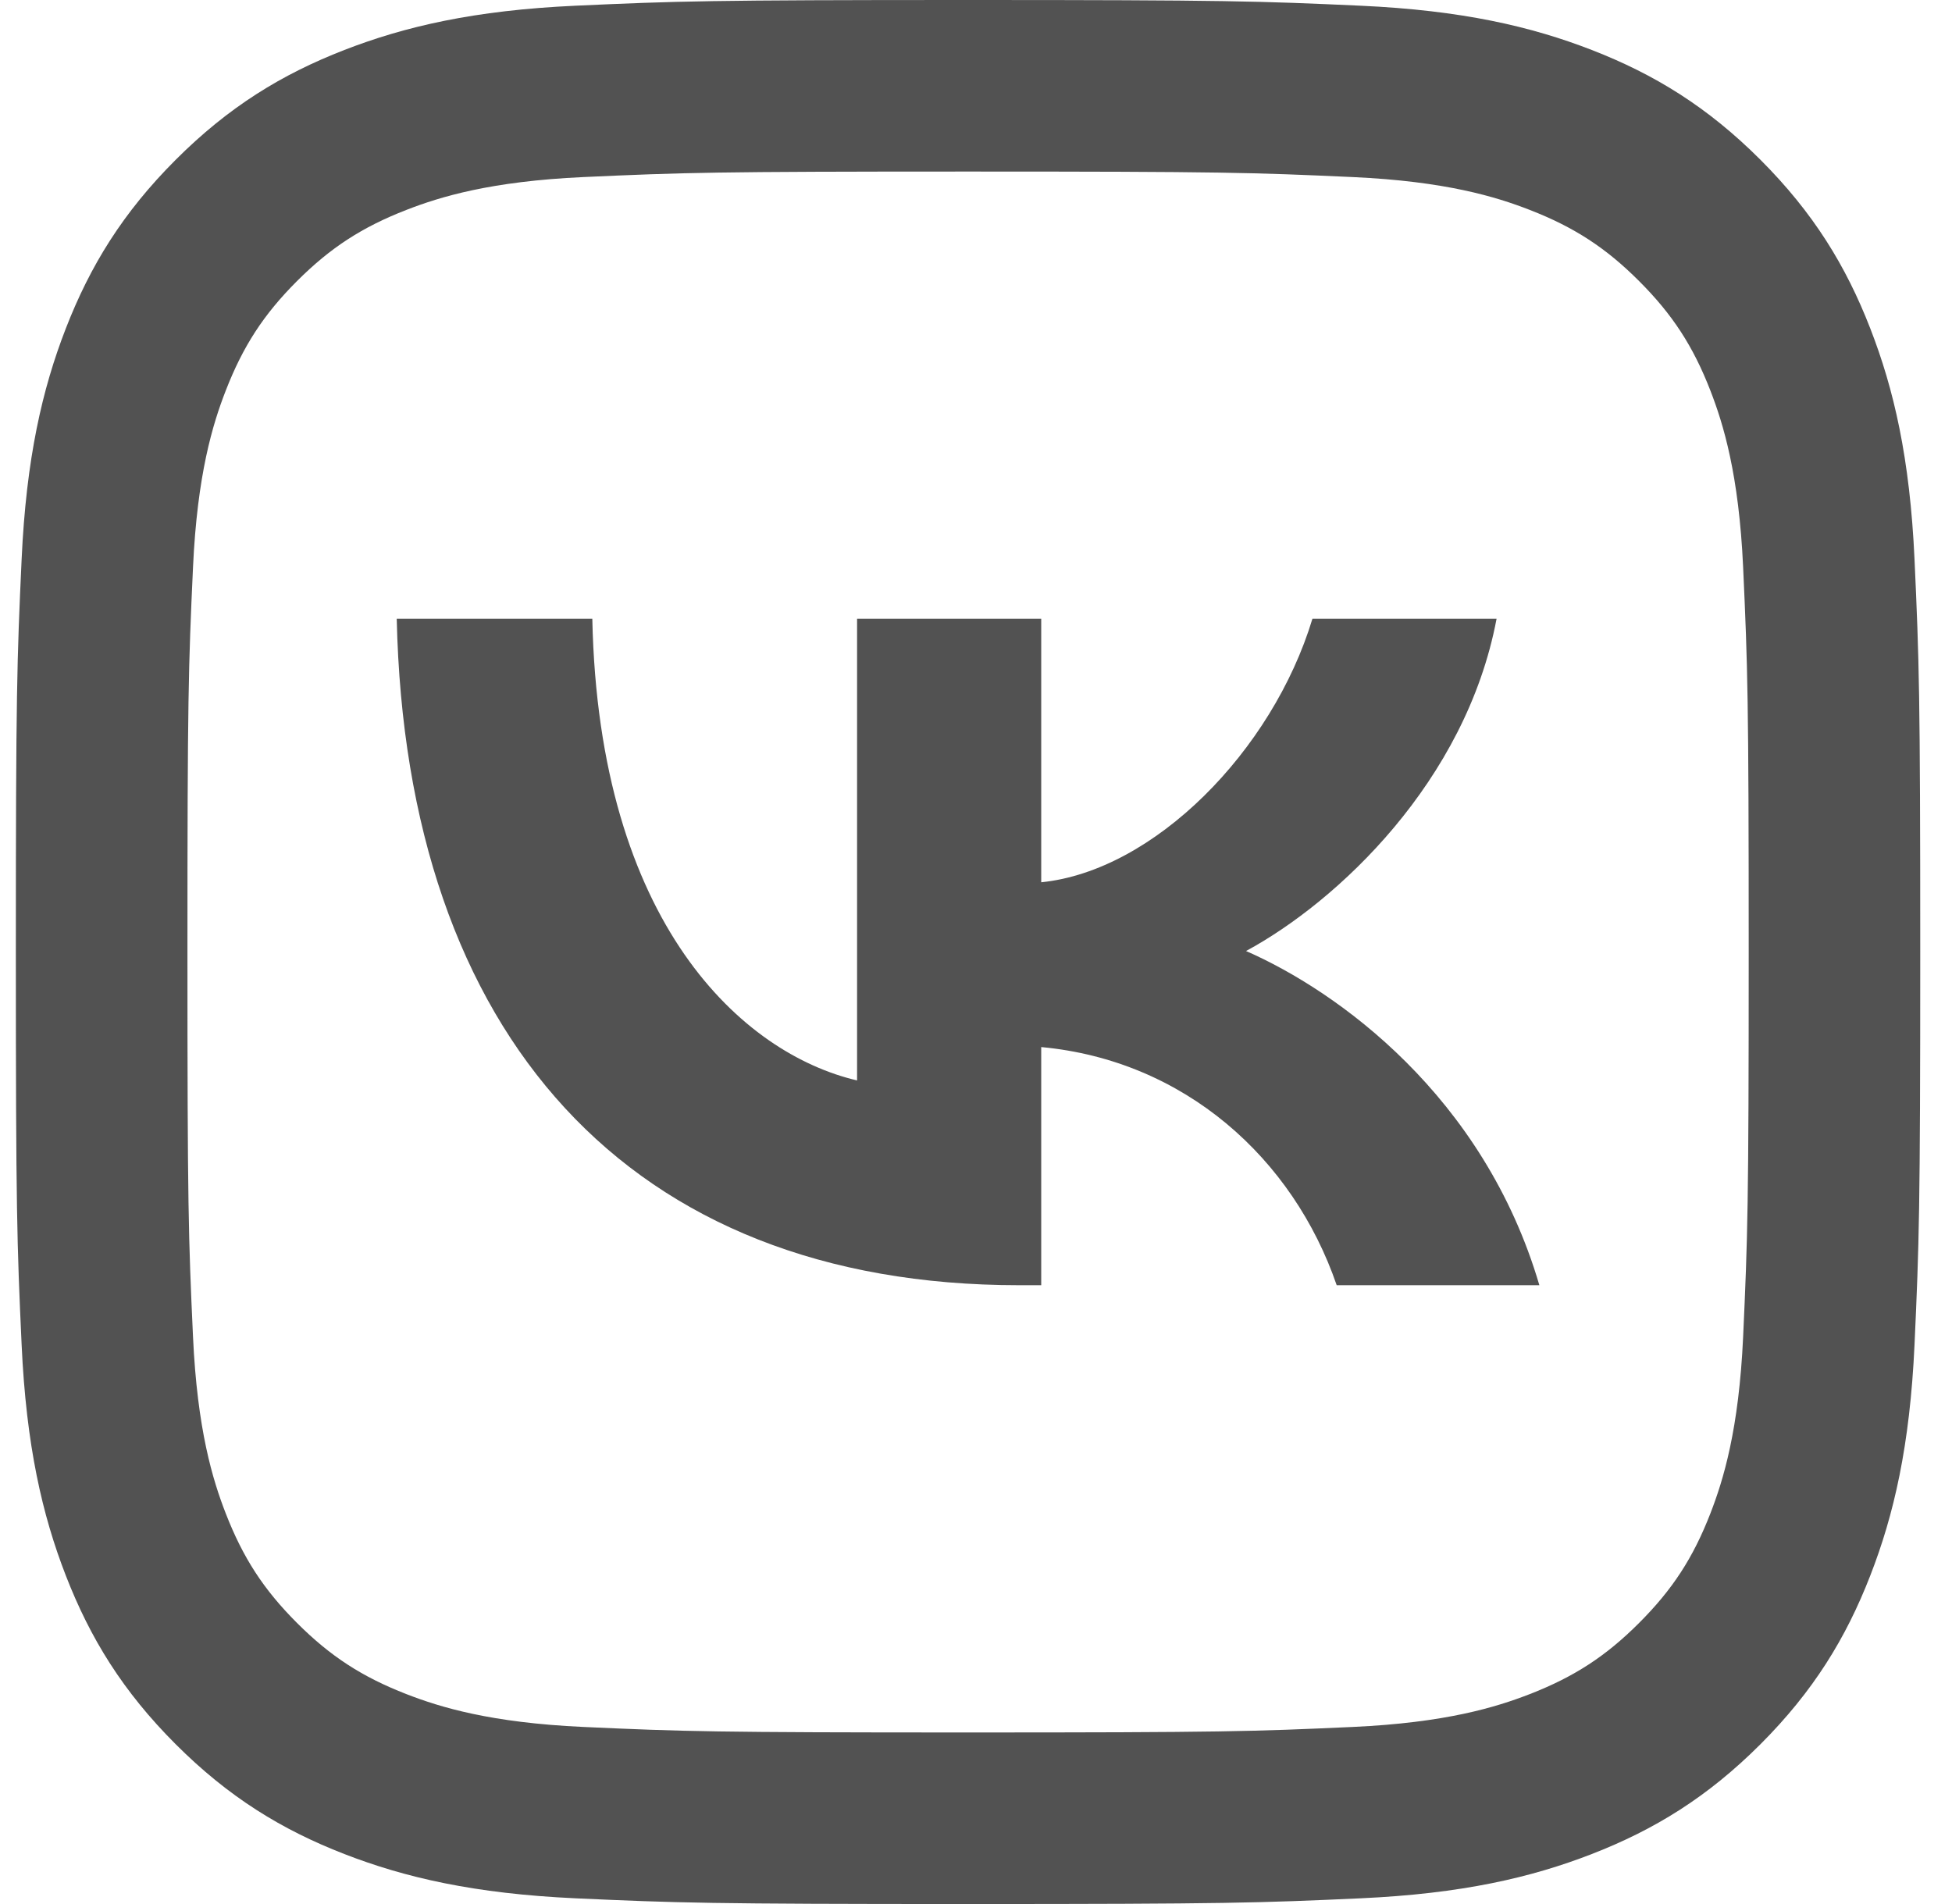 <svg width="41" height="40" viewBox="0 0 41 40" fill="none" xmlns="http://www.w3.org/2000/svg">
<path fill-rule="evenodd" clip-rule="evenodd" d="M12.087 0.12C14.221 0.023 14.902 0 20.333 0C25.765 0 26.446 0.023 28.579 0.12C30.708 0.217 32.162 0.556 33.434 1.05C34.749 1.561 35.865 2.245 36.977 3.357C38.088 4.469 38.772 5.584 39.283 6.899C39.778 8.171 40.116 9.625 40.213 11.754C40.31 13.887 40.333 14.568 40.333 20C40.333 25.432 40.31 26.113 40.213 28.246C40.116 30.375 39.778 31.829 39.283 33.101C38.772 34.416 38.088 35.531 36.977 36.643C35.865 37.755 34.749 38.439 33.434 38.95C32.162 39.444 30.708 39.783 28.579 39.88C26.446 39.977 25.765 40 20.333 40C14.902 40 14.221 39.977 12.087 39.88C9.959 39.782 8.505 39.444 7.233 38.95C5.917 38.439 4.802 37.755 3.69 36.643C2.578 35.531 1.894 34.416 1.383 33.101C0.889 31.829 0.551 30.375 0.454 28.246C0.356 26.113 0.333 25.432 0.333 20C0.333 14.568 0.356 13.887 0.454 11.754C0.551 9.625 0.889 8.171 1.383 6.899C1.894 5.584 2.578 4.469 3.69 3.357C4.802 2.245 5.917 1.561 7.233 1.05C8.505 0.556 9.959 0.217 12.087 0.12ZM28.415 3.72C26.306 3.624 25.674 3.604 20.333 3.604C14.993 3.604 14.361 3.624 12.252 3.72C10.302 3.809 9.243 4.135 8.538 4.409C7.604 4.772 6.938 5.205 6.238 5.905C5.538 6.605 5.105 7.271 4.742 8.205C4.468 8.909 4.143 9.968 4.054 11.918C3.957 14.027 3.937 14.66 3.937 20C3.937 25.34 3.957 25.973 4.054 28.082C4.143 30.032 4.468 31.091 4.742 31.795C5.105 32.729 5.538 33.395 6.238 34.095C6.938 34.795 7.604 35.228 8.538 35.591C9.243 35.865 10.302 36.191 12.252 36.28C14.36 36.376 14.993 36.396 20.333 36.396C25.674 36.396 26.306 36.376 28.415 36.28C30.365 36.191 31.424 35.865 32.129 35.591C33.062 35.228 33.729 34.795 34.428 34.095C35.128 33.395 35.562 32.729 35.925 31.795C36.198 31.091 36.524 30.032 36.613 28.082C36.709 25.973 36.73 25.34 36.73 20C36.73 14.66 36.709 14.027 36.613 11.918C36.524 9.968 36.198 8.909 35.925 8.205C35.562 7.271 35.128 6.605 34.428 5.905C33.729 5.205 33.062 4.772 32.129 4.409C31.424 4.135 30.365 3.809 28.415 3.72ZM8.333 13C8.528 21.745 13.205 27 21.405 27H21.87V21.997C24.883 22.277 27.162 24.337 28.076 27H32.333C31.164 23.02 28.091 20.82 26.172 19.979C28.091 18.942 30.789 16.419 31.434 13H27.566C26.727 15.775 24.238 18.297 21.87 18.535V13H18.002V22.698C15.604 22.137 12.576 19.418 12.441 13H8.333Z" fill="#525252"/>
</svg>
